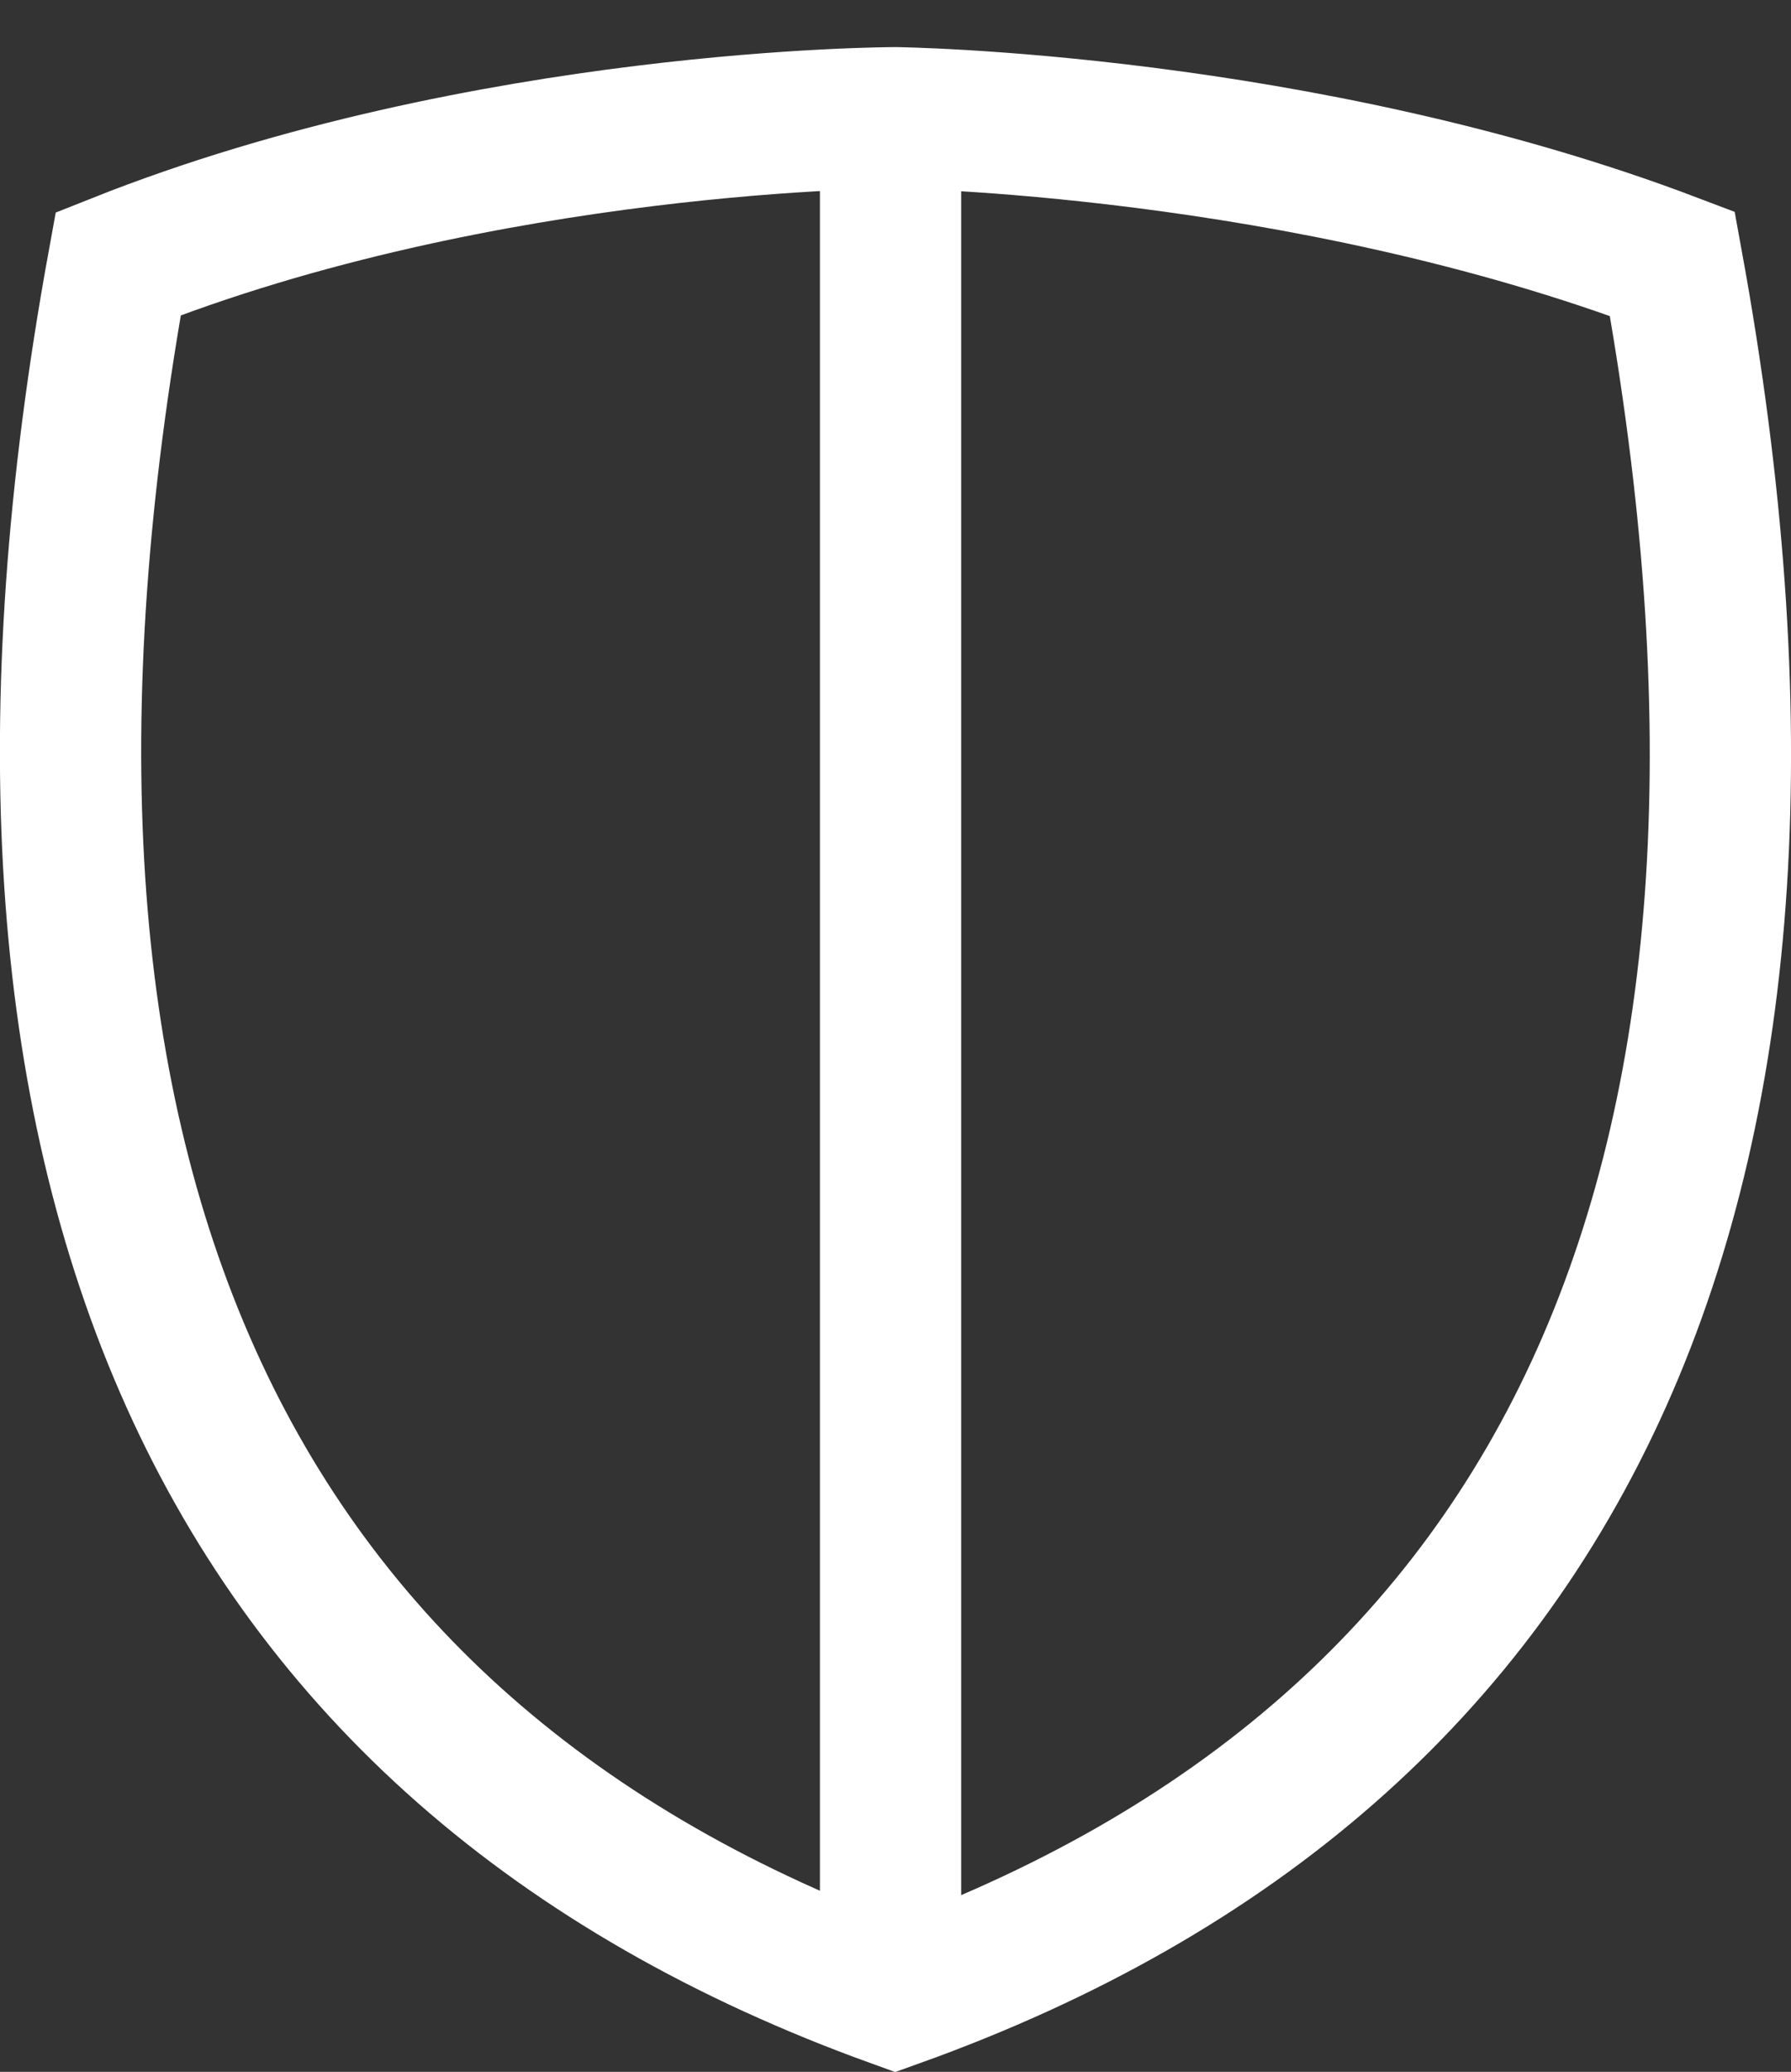 <?xml version="1.0" encoding="UTF-8"?><svg id="svg2" xmlns="http://www.w3.org/2000/svg" xmlns:xlink="http://www.w3.org/1999/xlink" viewBox="0 0 38.03 43.99"><rect x="0" y="0" width="38.03" height="43.99" fill="#333333" stroke="none"/><defs><clipPath id="clippath"><path d="M2.51,5.6c-3.5,19.2,2.1,31.6,16.5,36.8,14.5-5.2,20-17.6,16.5-36.8-7.9-3-16.5-3.1-16.5-3.1,0,0-8.7,0-16.5,3.1Z" style="fill:none; stroke:#fff; stroke-miterlimit:10; stroke-width:3px;"/></clipPath></defs><g id="g10"><g id="g12"><g id="g14"><g id="g24"><path id="path26" d="M19.01,42.4C4.51,37.2-.99,24.8,2.51,5.6c7.9-3,16.5-3.1,16.5-3.1,0,0,8.7,0,16.5,3.1,3.5,19.2-2.1,31.6-16.5,36.8Z" style="fill:none; stroke:#fff; stroke-miterlimit:10;"/></g></g></g><g style="clip-path:url(#clippath);"><g id="g30"><path id="path36" d="M37.71,42.5h-18.8V2.5h18.8v40Z" style="fill:none; stroke:#fff; stroke-miterlimit:10; stroke-width:3px;"/></g></g><path d="M2.51,5.6c-3.5,19.2,2.1,31.6,16.5,36.8,14.5-5.2,20-17.6,16.5-36.8-7.9-3-16.5-3.1-16.5-3.1,0,0-8.7,0-16.5,3.1Z" style="fill:none; stroke:#fff; stroke-miterlimit:10; stroke-width:3px;"/></g></svg>